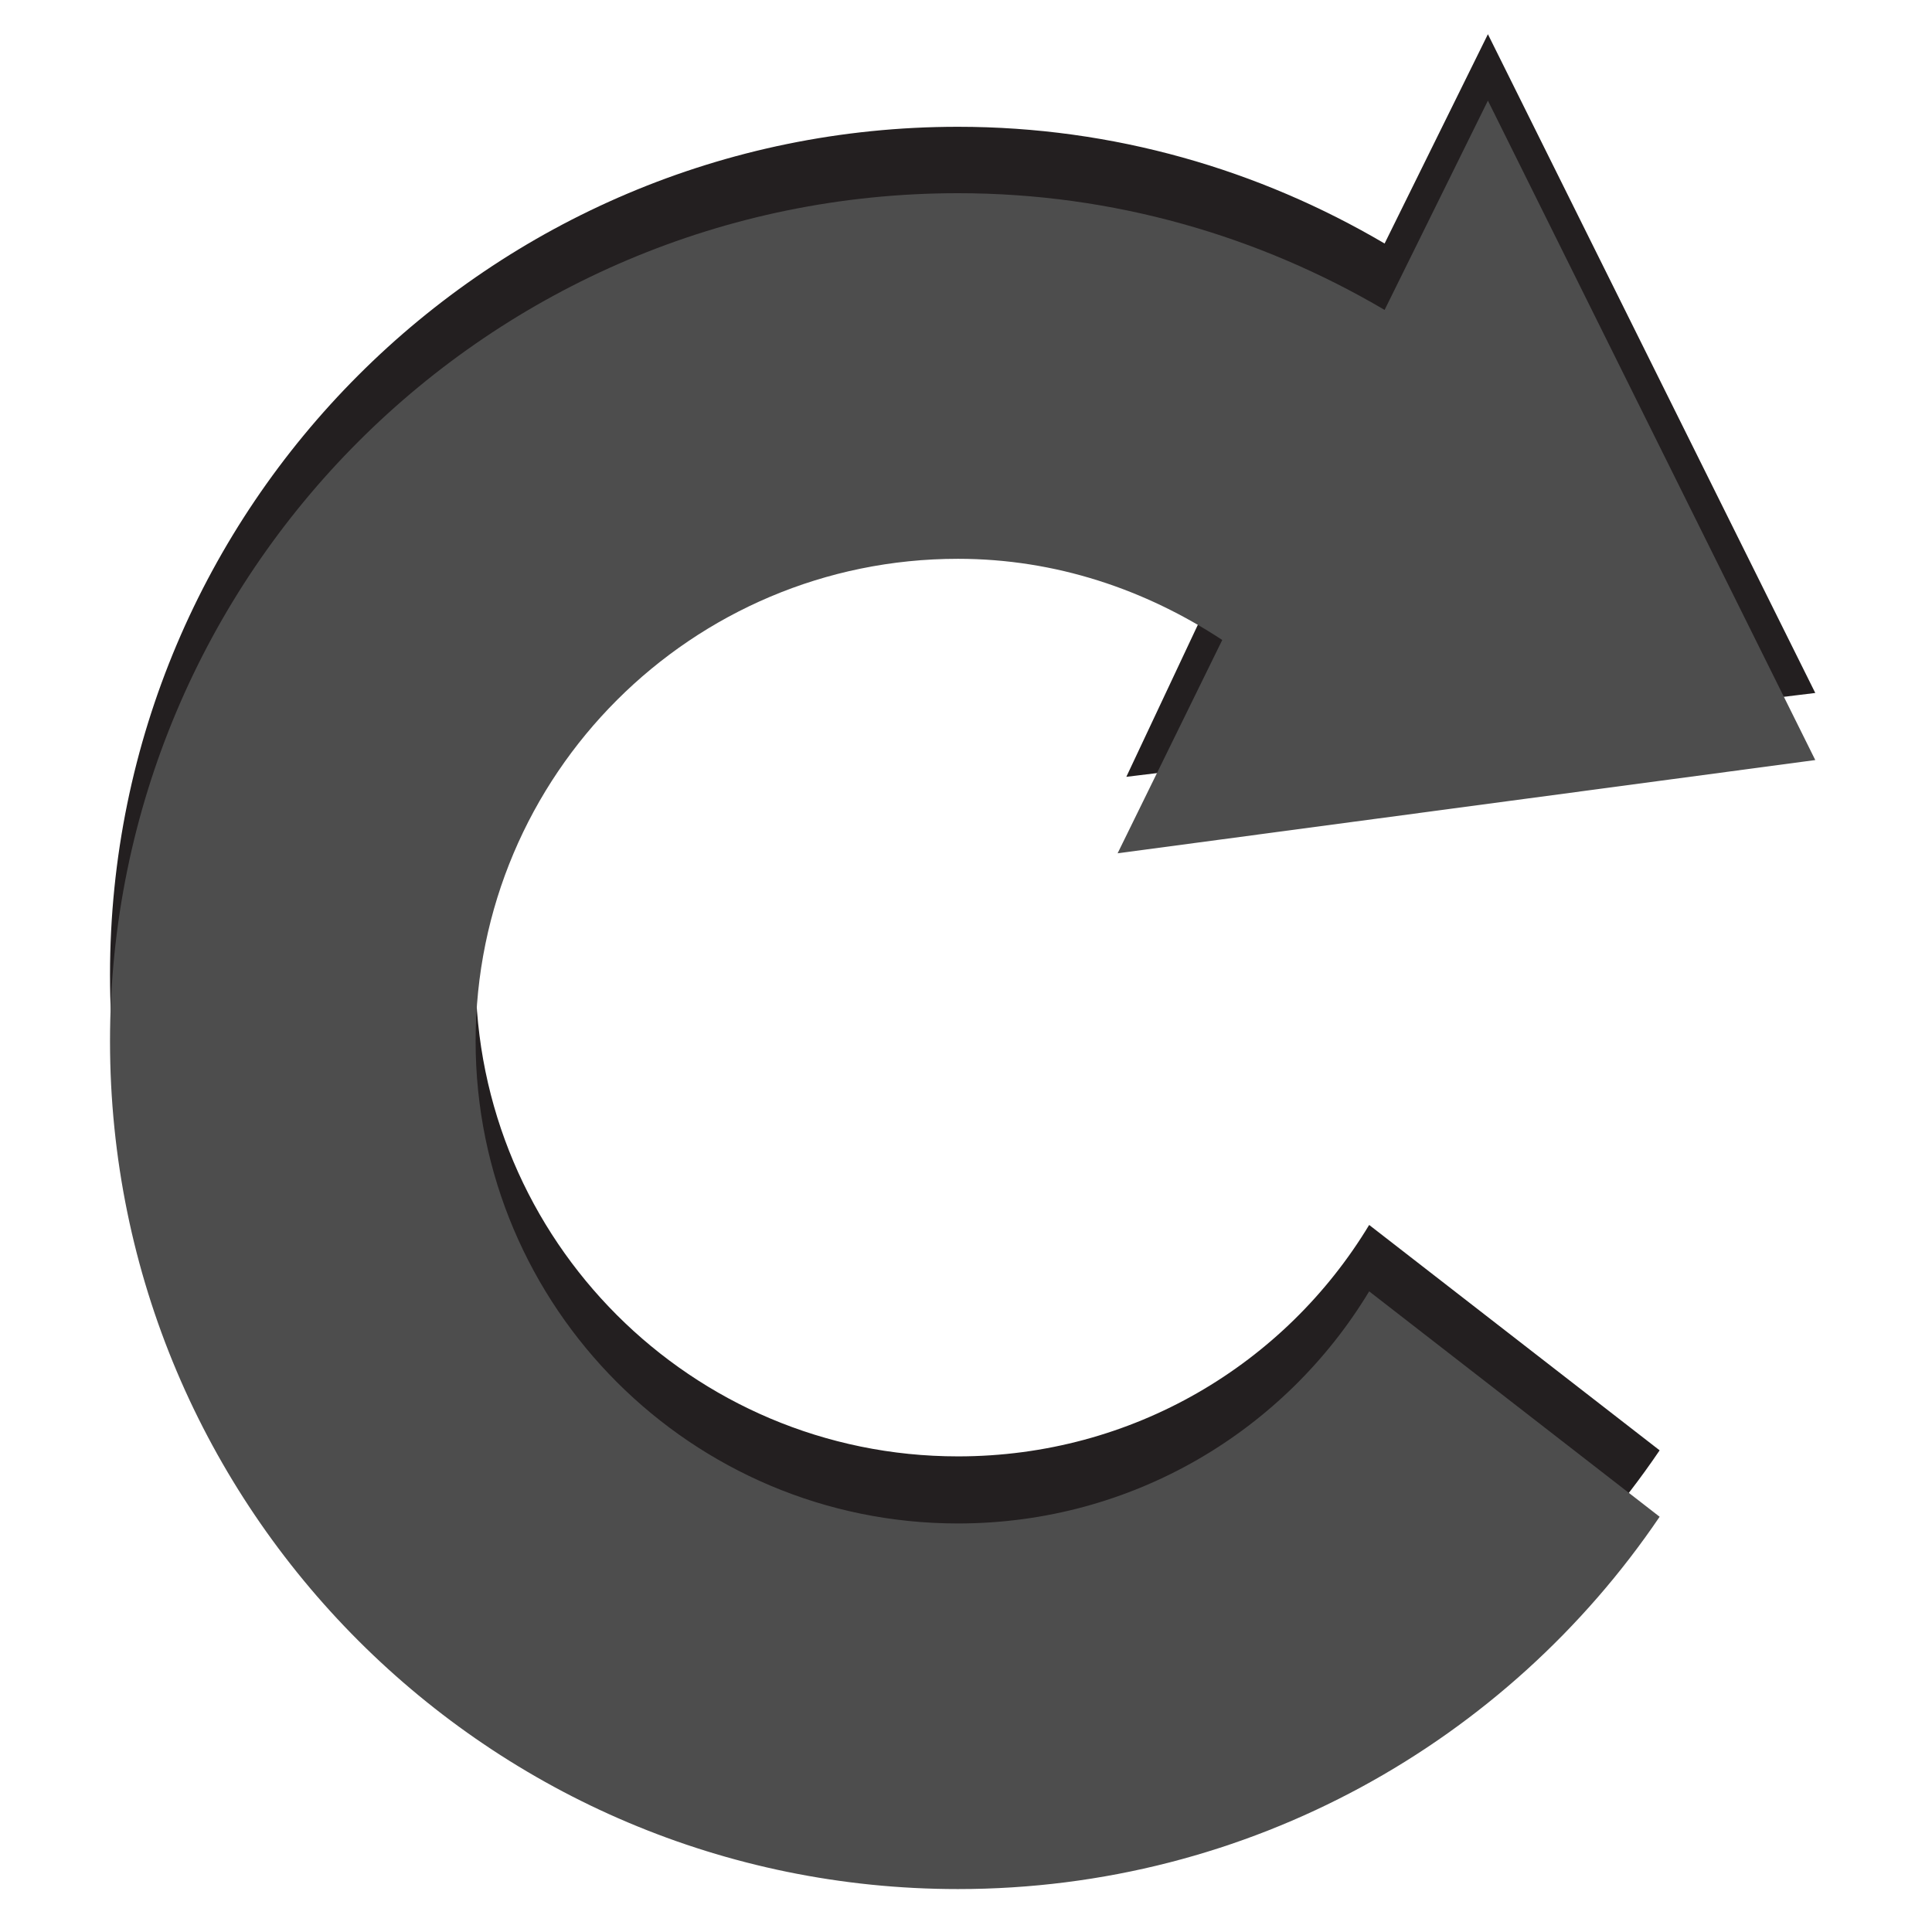 <?xml version="1.0" encoding="UTF-8" standalone="no"?>
<!-- Created with Inkscape (http://www.inkscape.org/) -->

<svg
   xmlns:dc="http://purl.org/dc/elements/1.1/"
   xmlns:cc="http://creativecommons.org/ns#"
   xmlns:rdf="http://www.w3.org/1999/02/22-rdf-syntax-ns#"
   xmlns:svg="http://www.w3.org/2000/svg"
   xmlns="http://www.w3.org/2000/svg"
   xmlns:sodipodi="http://sodipodi.sourceforge.net/DTD/sodipodi-0.dtd"
   xmlns:inkscape="http://www.inkscape.org/namespaces/inkscape"
   version="1.1"
   width="100%"
   height="100%"
   viewBox="0 0 288 288"
   id="svg7631"
   xml:space="preserve"
   inkscape:version="0.48.4 r9939"
   sodipodi:docname="reload-hover.svg"><sodipodi:namedview
     pagecolor="#ffffff"
     bordercolor="#666666"
     borderopacity="1"
     objecttolerance="10"
     gridtolerance="10"
     guidetolerance="10"
     inkscape:pageopacity="0"
     inkscape:pageshadow="2"
     inkscape:window-width="640"
     inkscape:window-height="480"
     id="namedview8"
     showgrid="false"
     inkscape:zoom="0.81944444"
     inkscape:cx="144"
     inkscape:cy="144"
     inkscape:window-x="0"
     inkscape:window-y="0"
     inkscape:window-maximized="0"
     inkscape:current-layer="g3" /><defs
     id="defs11" /><g
     id="g3"><path
       d="m 142.8,217.1 c -39.7,0 -71.9,-32.2 -71.9,-71.9 0,-39.7 32.2,-71.9 71.9,-71.9 14.6,0 28,4.6 39.4,12.1 L 167.9,115.8 270.6,103.3 221.8,5.1 206.4,36.3 C 187.7,25.3 166,18.9 142.8,18.9 73,18.9 16.4,75.5 16.4,145.3 c 0,69.8 56.6,126.4 126.4,126.4 43.5,0 81.9,-22 104.6,-55.5 l -43.3,-33.6 c -12.5,20.7 -35.2,34.5 -61.3,34.5 z"
       id="path5"
       style="fill:#231f20" /><path
       d="m 142.8,227.1 c -39.7,0 -71.9,-32.2 -71.9,-71.9 0,-39.7 32.2,-71.9 71.9,-71.9 14.6,0 28,4.6 39.4,12.1 l -15.6,31.8 104,-13.9 L 221.8,15 206.4,46.2 C 187.7,35.2 166,28.8 142.8,28.8 73,28.8 16.4,85.4 16.4,155.2 c 0,69.8 56.6,126.4 126.4,126.4 43.5,0 81.9,-22 104.6,-55.5 l -43.3,-33.6 c -12.5,20.7 -35.2,34.6 -61.3,34.6 z"
       id="path7"
       style="fill:#4d4d4d" /></g></svg>